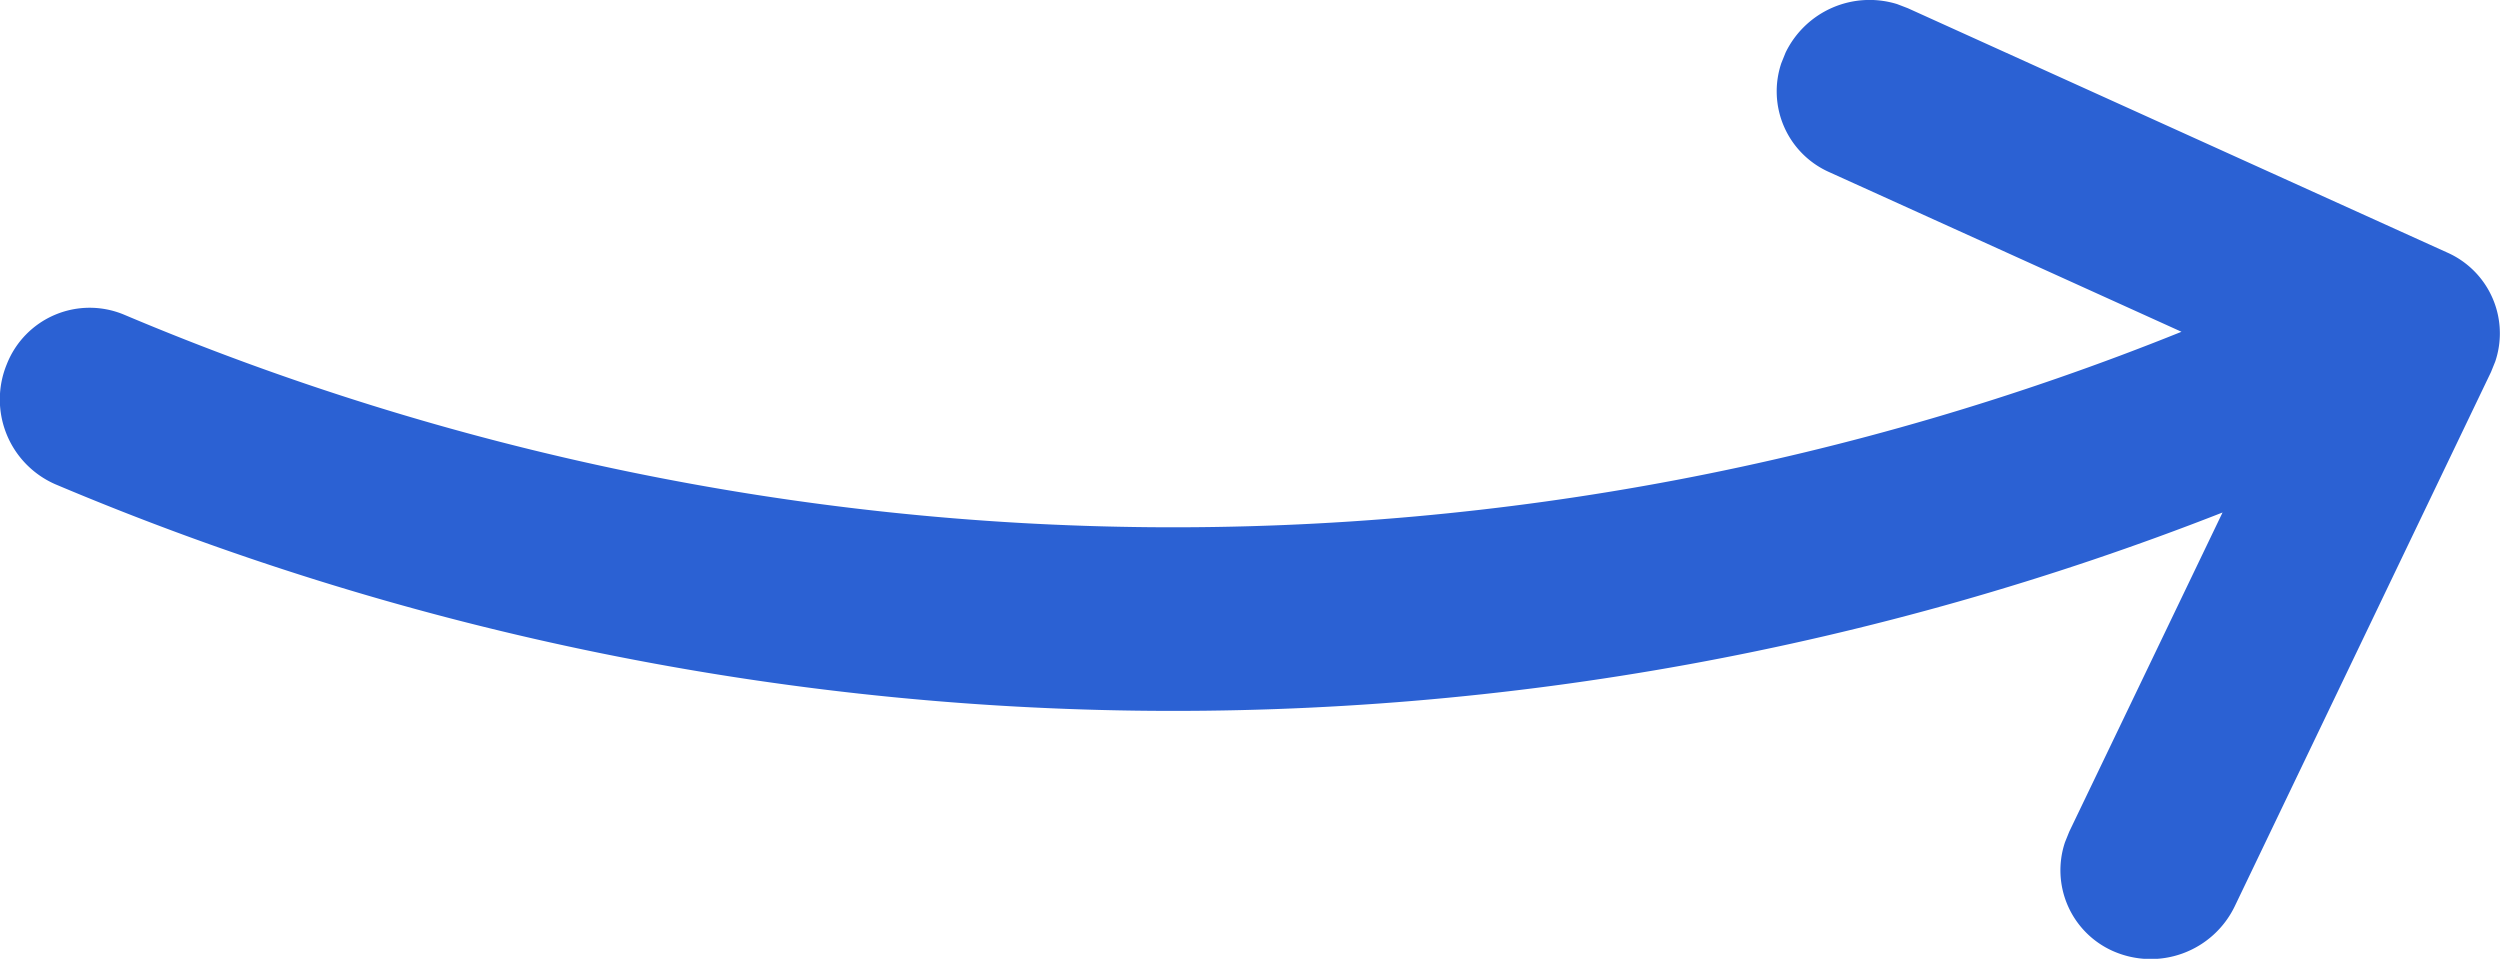 <svg id="Arrow_1" xmlns="http://www.w3.org/2000/svg" width="28.069" height="10.765" viewBox="0 0 28.069 10.765">
  <g id="Artboard" transform="translate(-112 -1039.118)">
    <g id="Stacked-Group" transform="translate(92 55)">
      <path id="arrow-draw" d="M41.3,984.164l.12.046,6.06,2.745a.992.992,0,0,1,.536,1.221l-.048.119-2.878,6a1.047,1.047,0,0,1-1.369.5.992.992,0,0,1-.536-1.221l.048-.119,1.721-3.583a32.247,32.247,0,0,1-24.333-.317,1.039,1.039,0,0,1-.545-1.347,1,1,0,0,1,1.317-.557,30.27,30.27,0,0,0,23.1.192l-3.954-1.792A.992.992,0,0,1,40,984.827l.048-.119A1.048,1.048,0,0,1,41.3,984.164Z" fill="#2b61d3"/>
    </g>
  </g>
</svg>

